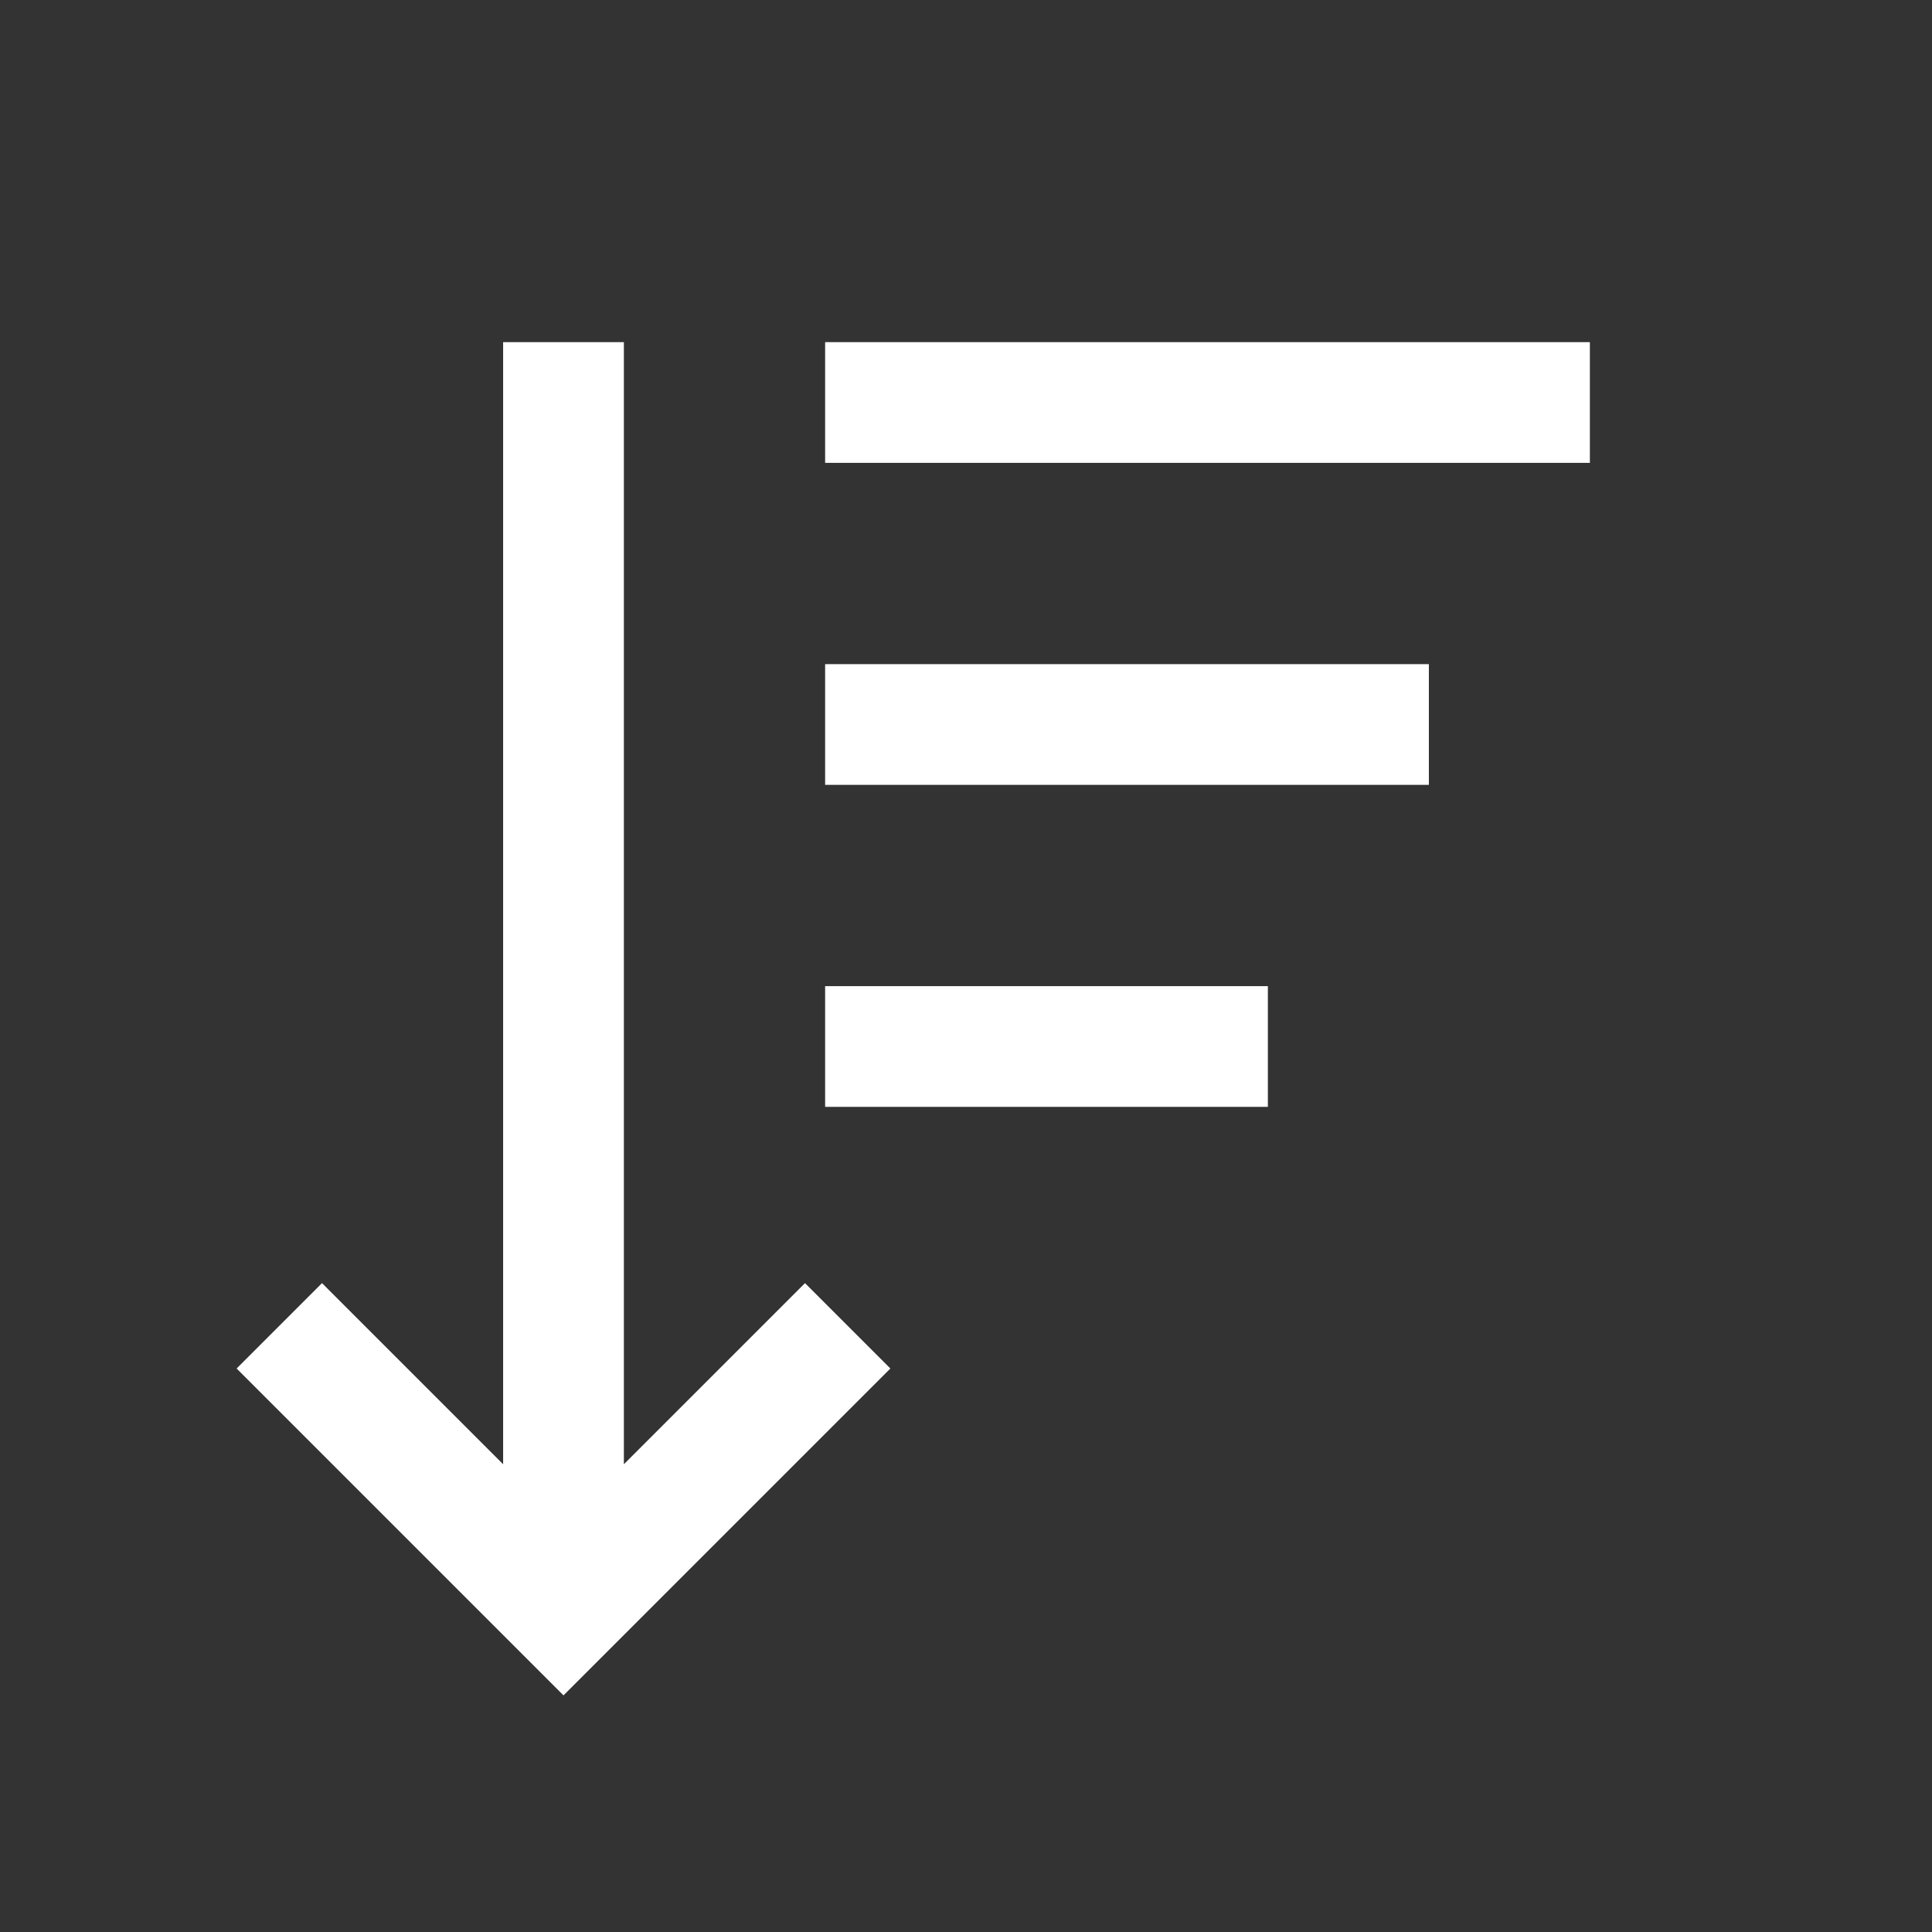 <svg width="48" height="48" viewBox="0 0 24 24" xmlns="http://www.w3.org/2000/svg" aria-labelledby="sortDownIconTitle" stroke="#fff" stroke-width="1.5" stroke-linecap="square" fill="none" color="#fff"><rect x="0" y="0" width="24" height="24" fill="#333333" stroke="none"/><path d="M11 9h6m-6-4h8m-8 8h4m-5 4l-3 3-3-3M7 5v14"/></svg>